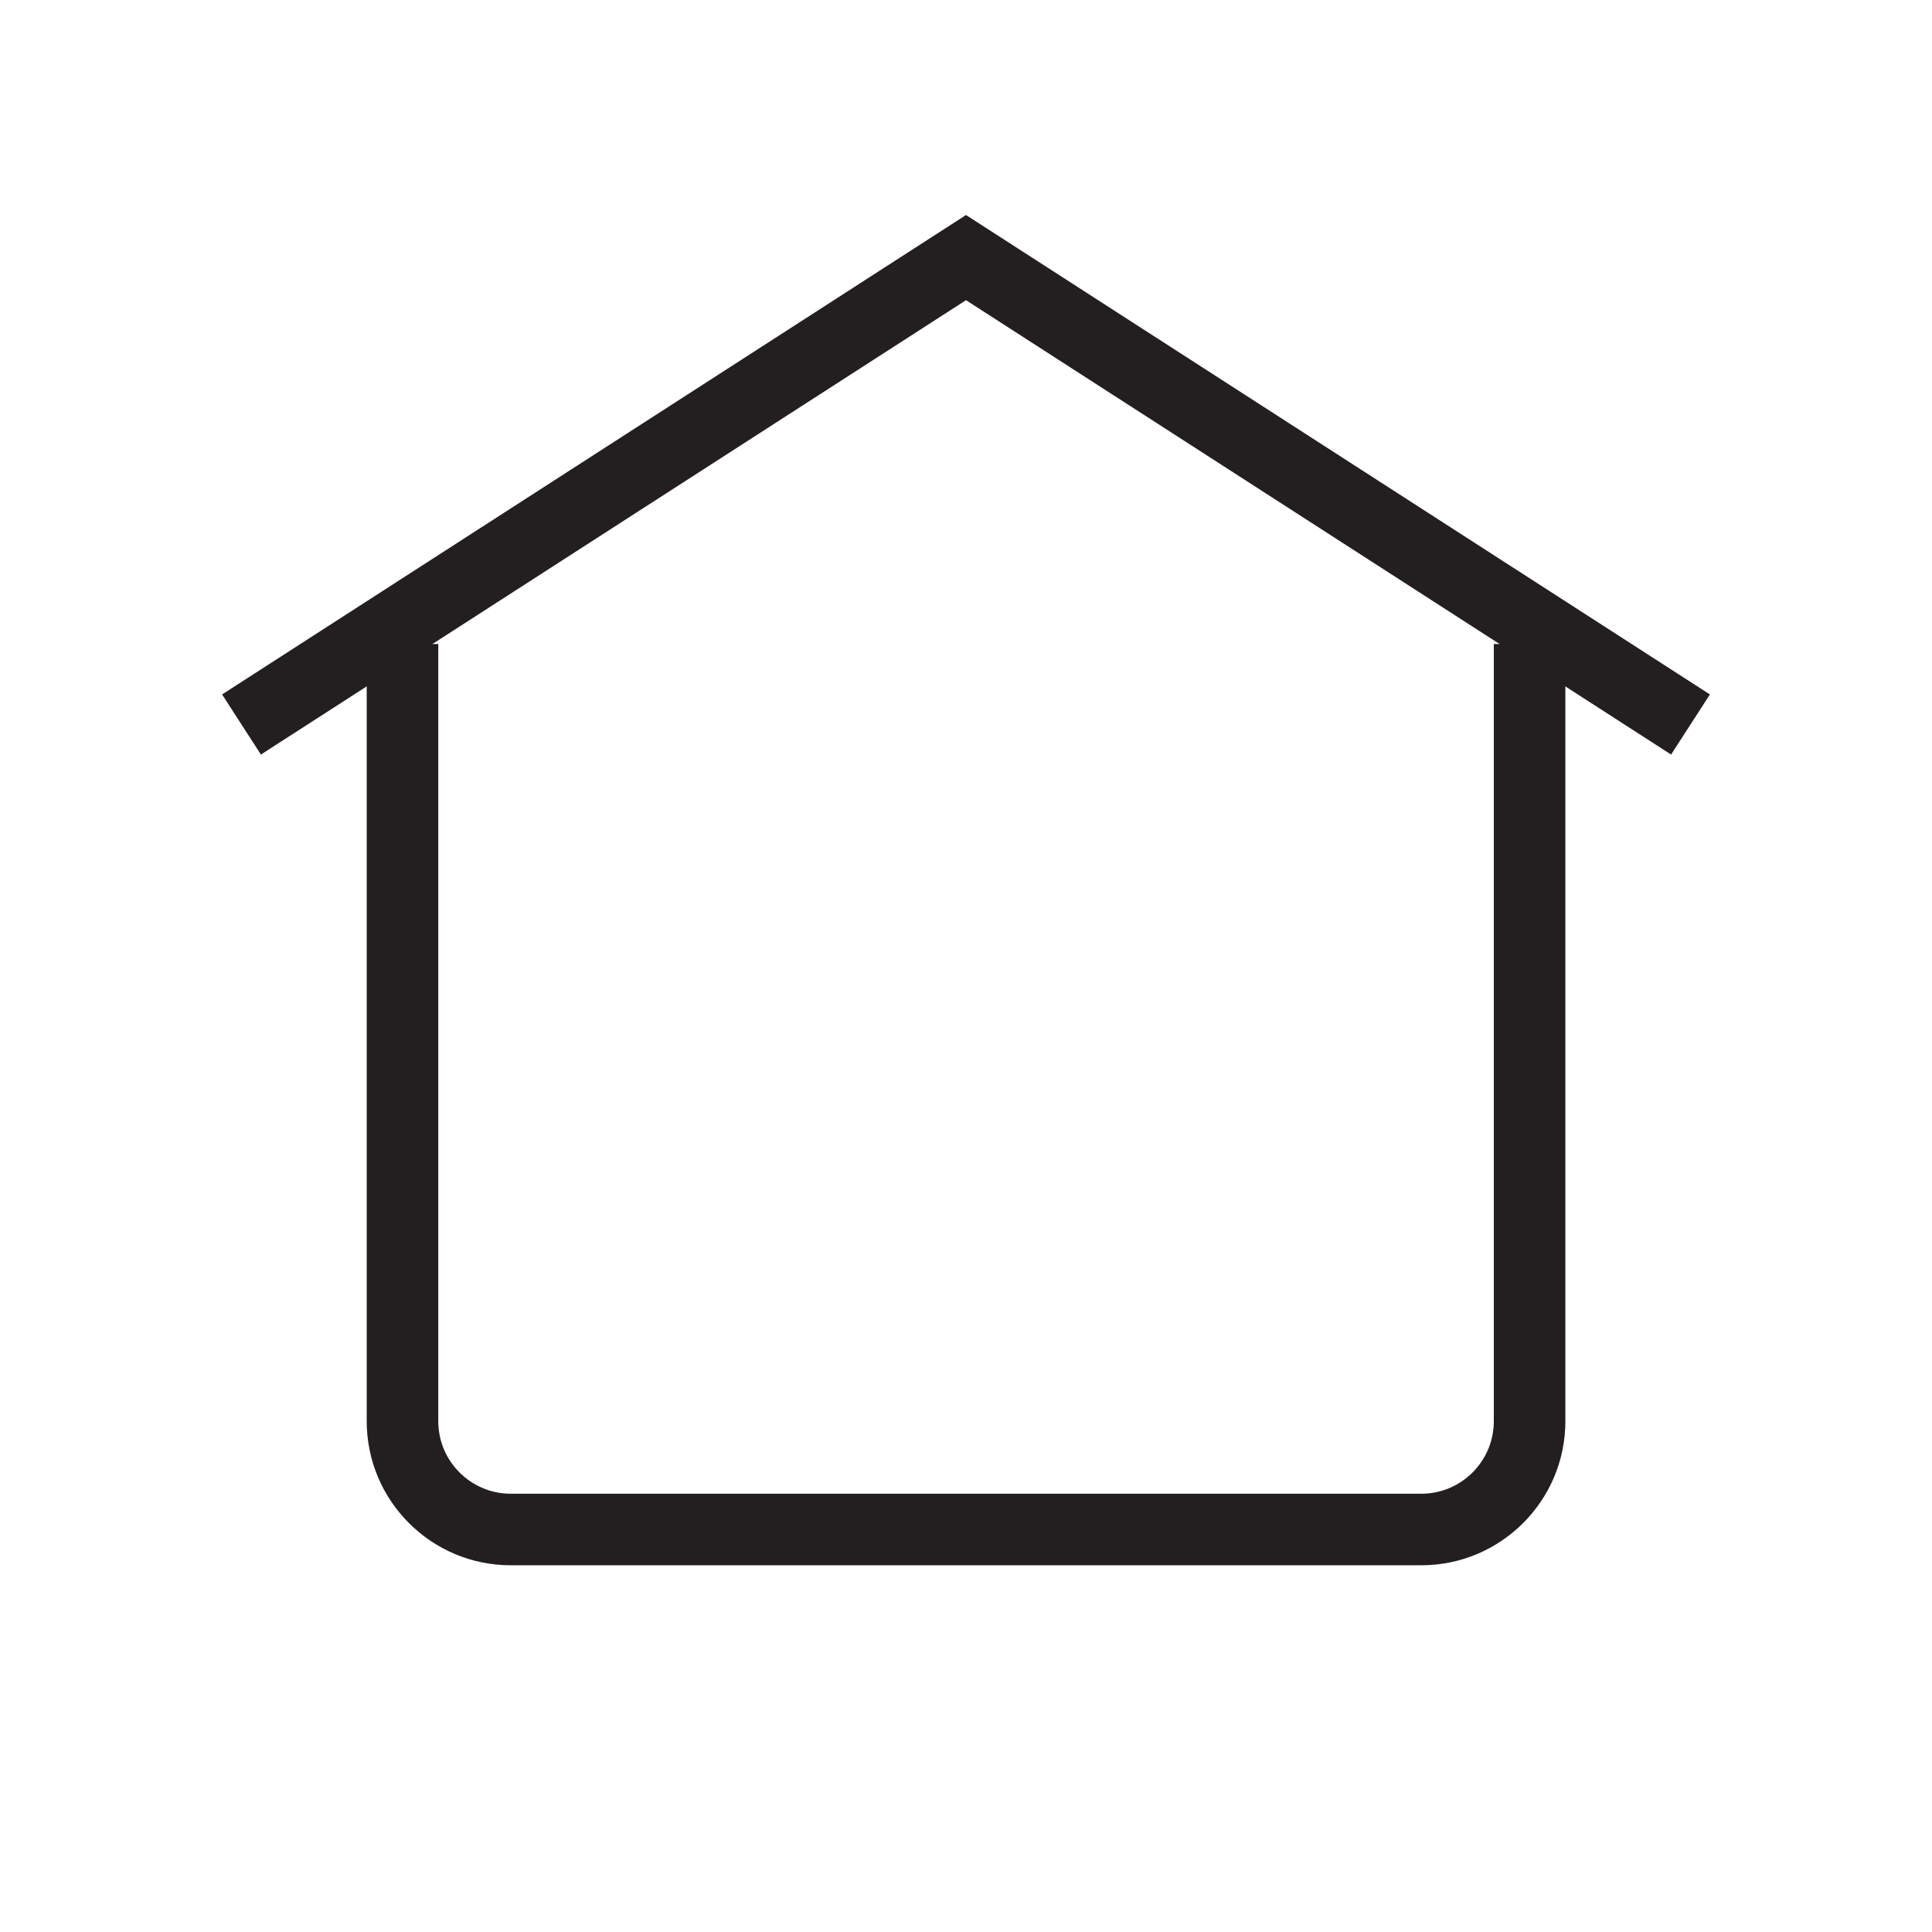 <?xml version="1.0" encoding="UTF-8"?><svg id="a" xmlns="http://www.w3.org/2000/svg" viewBox="0 0 216 216"><path d="M158.9,175H57.1c-8.88,0-16.1-7.22-16.1-16.1V72h8v86.9c0,4.46,3.63,8.1,8.1,8.1h101.81c4.46,0,8.1-3.63,8.1-8.1V72h8v86.9c0,8.88-7.22,16.1-16.1,16.1Z" style="fill:#231f20;"/><polygon points="186.83 84.36 108 33.56 29.17 84.36 24.83 77.64 108 24.04 191.17 77.64 186.83 84.36" style="fill:#231f20;"/></svg>